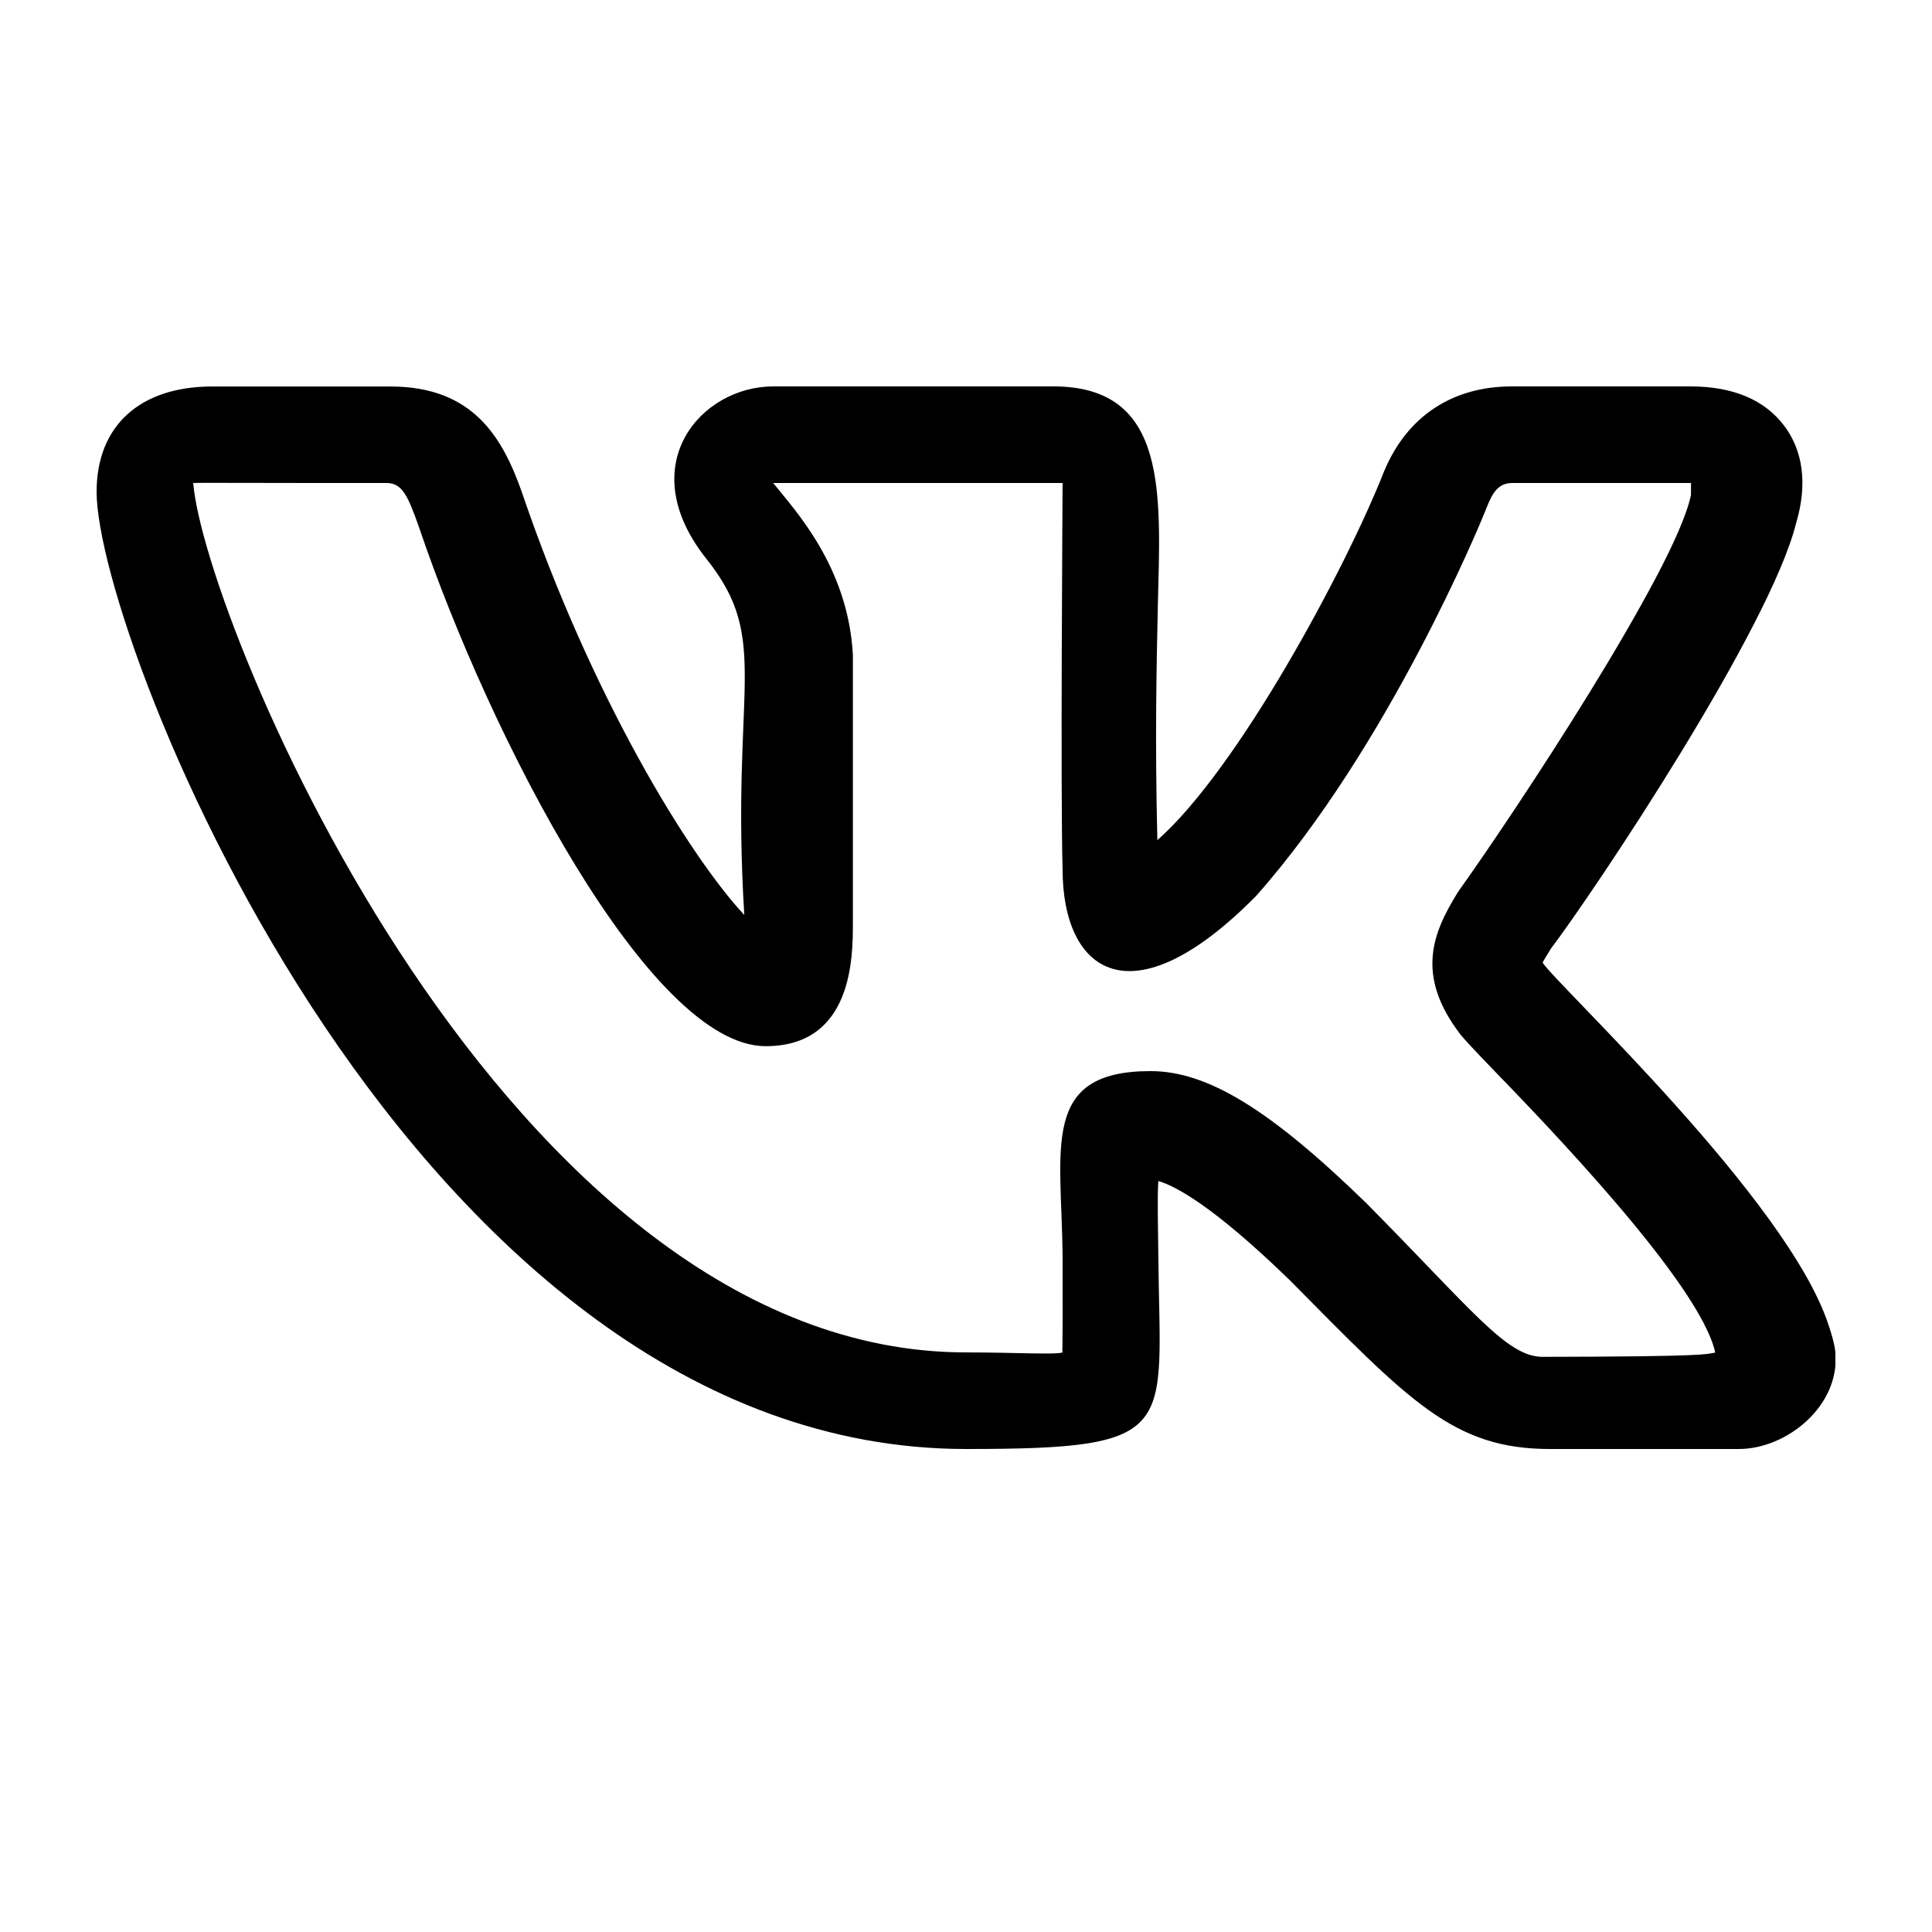 <svg width="20" height="20" viewBox="0 0 20 20" fill="none" xmlns="http://www.w3.org/2000/svg">
<path d="M0 0H20V20H0V0Z" fill="none"/>
<g clip-path="url(#clip0)">
<path d="M10 15C12.235 15 12.007 14.813 11.991 13C11.988 12.646 11.979 12.433 11.991 12.226C12.156 12.273 12.546 12.47 13.35 13.251C14.591 14.504 15.042 15 16.045 15H18C18.5 15 19.05 14.55 19 14C18.99 13.89 18.932 13.726 18.932 13.726C18.52 12.433 16.119 10.2 15.969 9.965C15.992 9.921 16.028 9.864 16.047 9.834H16.045C16.519 9.207 18.328 6.497 18.594 5.412C18.594 5.412 18.596 5.409 18.596 5.406C18.74 4.911 18.608 4.59 18.471 4.409C18.266 4.137 17.939 4 17.497 4H15.651C15.033 4 14.565 4.311 14.328 4.879C13.931 5.888 12.816 7.962 11.981 8.697C11.955 7.656 11.973 6.862 11.986 6.272C12.013 5.12 12.1 4 10.905 4H8.004C7.256 4 6.54 4.817 7.315 5.788C7.993 6.638 7.559 7.112 7.705 9.472C7.135 8.861 6.121 7.21 5.404 5.1C5.203 4.529 4.899 4.001 4.041 4.001H2.196C1.447 4.001 1 4.409 1 5.092C1 6.627 4.288 15 10 15ZM4 5C4.163 5 4.221 5.126 4.341 5.468C5.075 7.631 6.723 10.83 7.926 10.83C8.829 10.83 8.829 9.904 8.829 9.555L8.829 6.779C8.779 5.86 8.224 5.277 8.004 5H11C11 5.063 10.977 8.259 11 9C11 10.052 11.699 10.595 13.003 9.275C14.379 7.722 15.331 5.4 15.369 5.306C15.425 5.171 15.474 5 15.651 5H17.505V5.125C17.504 5.127 17.504 5.13 17.503 5.132C17.334 5.919 15.668 8.429 15.111 9.208C15.102 9.22 15.094 9.233 15.086 9.245C14.841 9.646 14.641 10.088 15.12 10.711C15.163 10.764 15.277 10.886 15.442 11.057C15.955 11.587 17.601 13.282 17.756 14.002C17.653 14.018 17.713 14.043 15.969 14.046C15.598 14.046 15.249 13.571 14.142 12.453C13.146 11.484 12.499 11.088 11.91 11.088C10.767 11.088 10.989 11.878 11 13C11.004 14.216 10.992 13.924 11 14C10.933 14.026 10.499 14 10 14C5.241 14 2.119 6.444 2 5C2.041 4.996 2.7 5.001 4 5Z" fill="black"/>
</g>
<defs>
<clipPath id="clip0">
<rect x="1" y="1" width="18" height="18" fill="white"/>
</clipPath>
</defs>
</svg>
